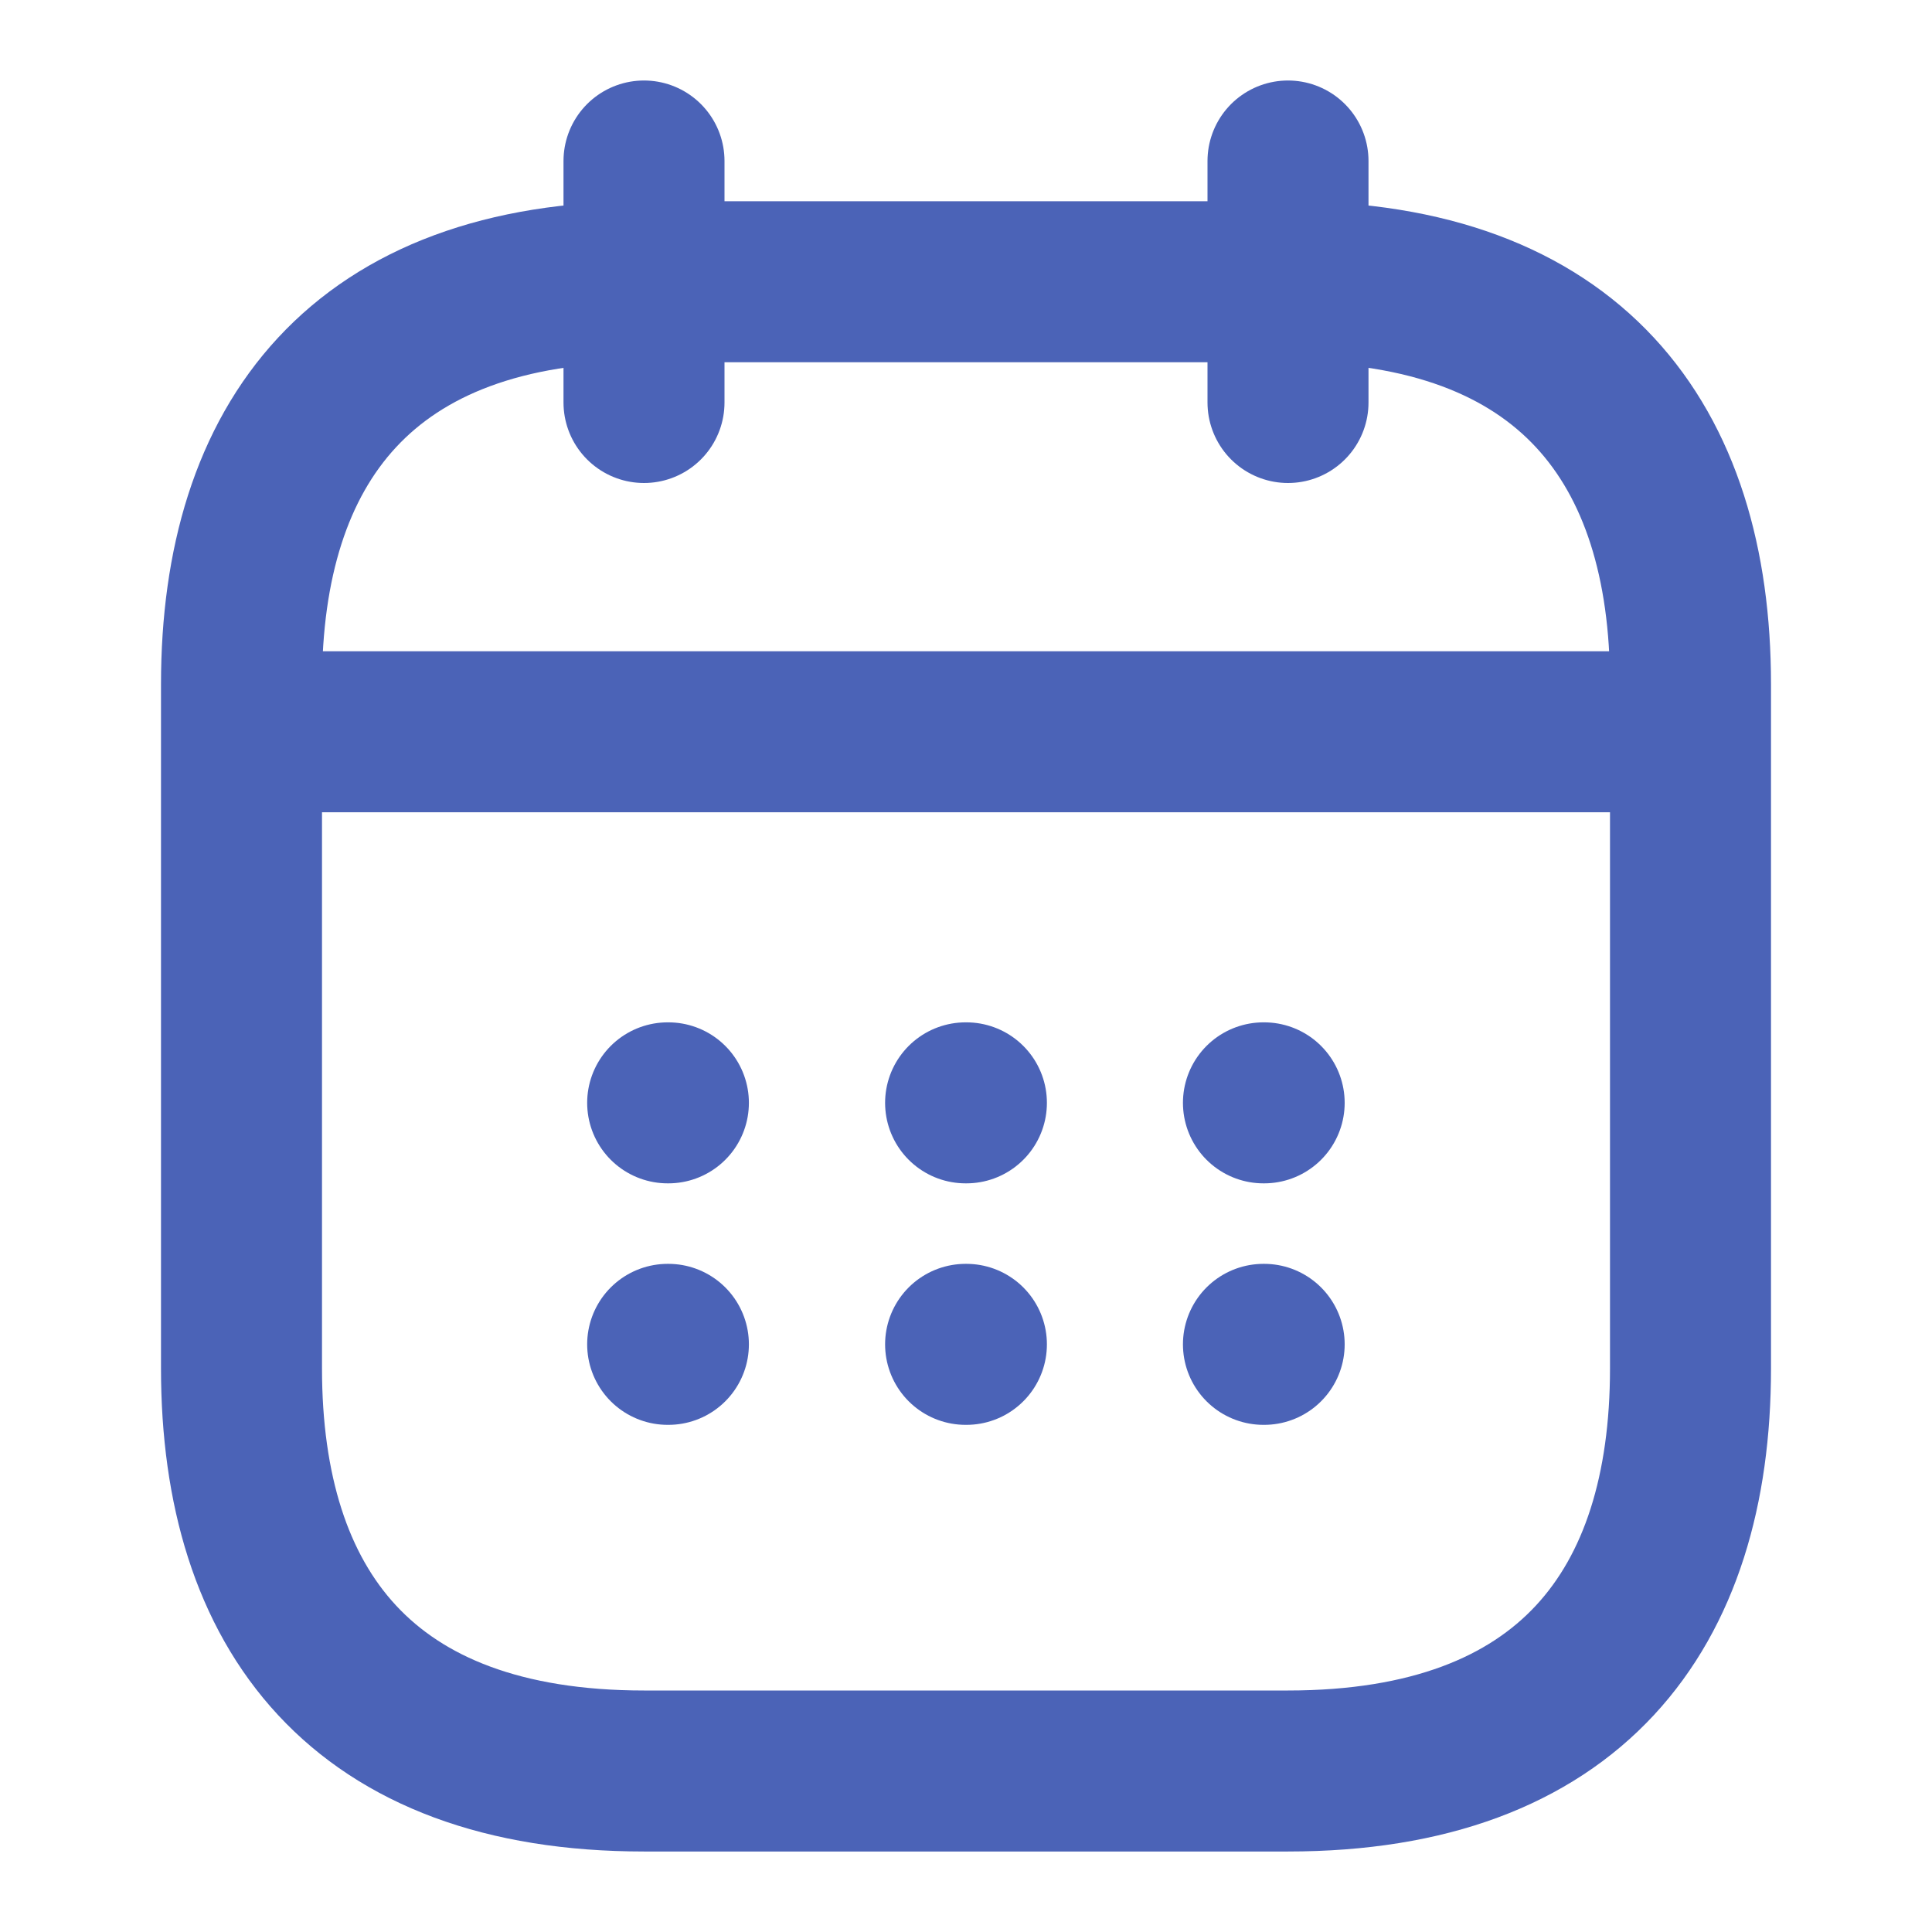 <svg width="24" height="24" viewBox="0 0 24 24" fill="none" xmlns="http://www.w3.org/2000/svg">
<path d="M8 2V5" stroke="#4B63B7" stroke-width="2" stroke-miterlimit="10" stroke-linecap="round" stroke-linejoin="round"/>
<path d="M16 2V5" stroke="#4B63B7" stroke-width="2" stroke-miterlimit="10" stroke-linecap="round" stroke-linejoin="round"/>
<path d="M3.5 9.09H20.5" stroke="#4B63B7" stroke-width="2" stroke-miterlimit="10" stroke-linecap="round" stroke-linejoin="round"/>
<path d="M21 8.5V17C21 20 19.5 22 16 22H8C4.5 22 3 20 3 17V8.5C3 5.5 4.5 3.5 8 3.5H16C19.5 3.5 21 5.5 21 8.5Z" stroke="#4B63B7" stroke-width="2" stroke-miterlimit="10" stroke-linecap="round" stroke-linejoin="round"/>
<path d="M15.695 13.7H15.704" stroke="#4B63B7" stroke-width="2" stroke-linecap="round" stroke-linejoin="round"/>
<path d="M15.695 16.7H15.704" stroke="#4B63B7" stroke-width="2" stroke-linecap="round" stroke-linejoin="round"/>
<path d="M11.995 13.7H12.005" stroke="#4B63B7" stroke-width="2" stroke-linecap="round" stroke-linejoin="round"/>
<path d="M11.995 16.7H12.005" stroke="#4B63B7" stroke-width="2" stroke-linecap="round" stroke-linejoin="round"/>
<path d="M8.294 13.7H8.303" stroke="#4B63B7" stroke-width="2" stroke-linecap="round" stroke-linejoin="round"/>
<path d="M8.294 16.7H8.303" stroke="#4B63B7" stroke-width="2" stroke-linecap="round" stroke-linejoin="round"/>
</svg>
